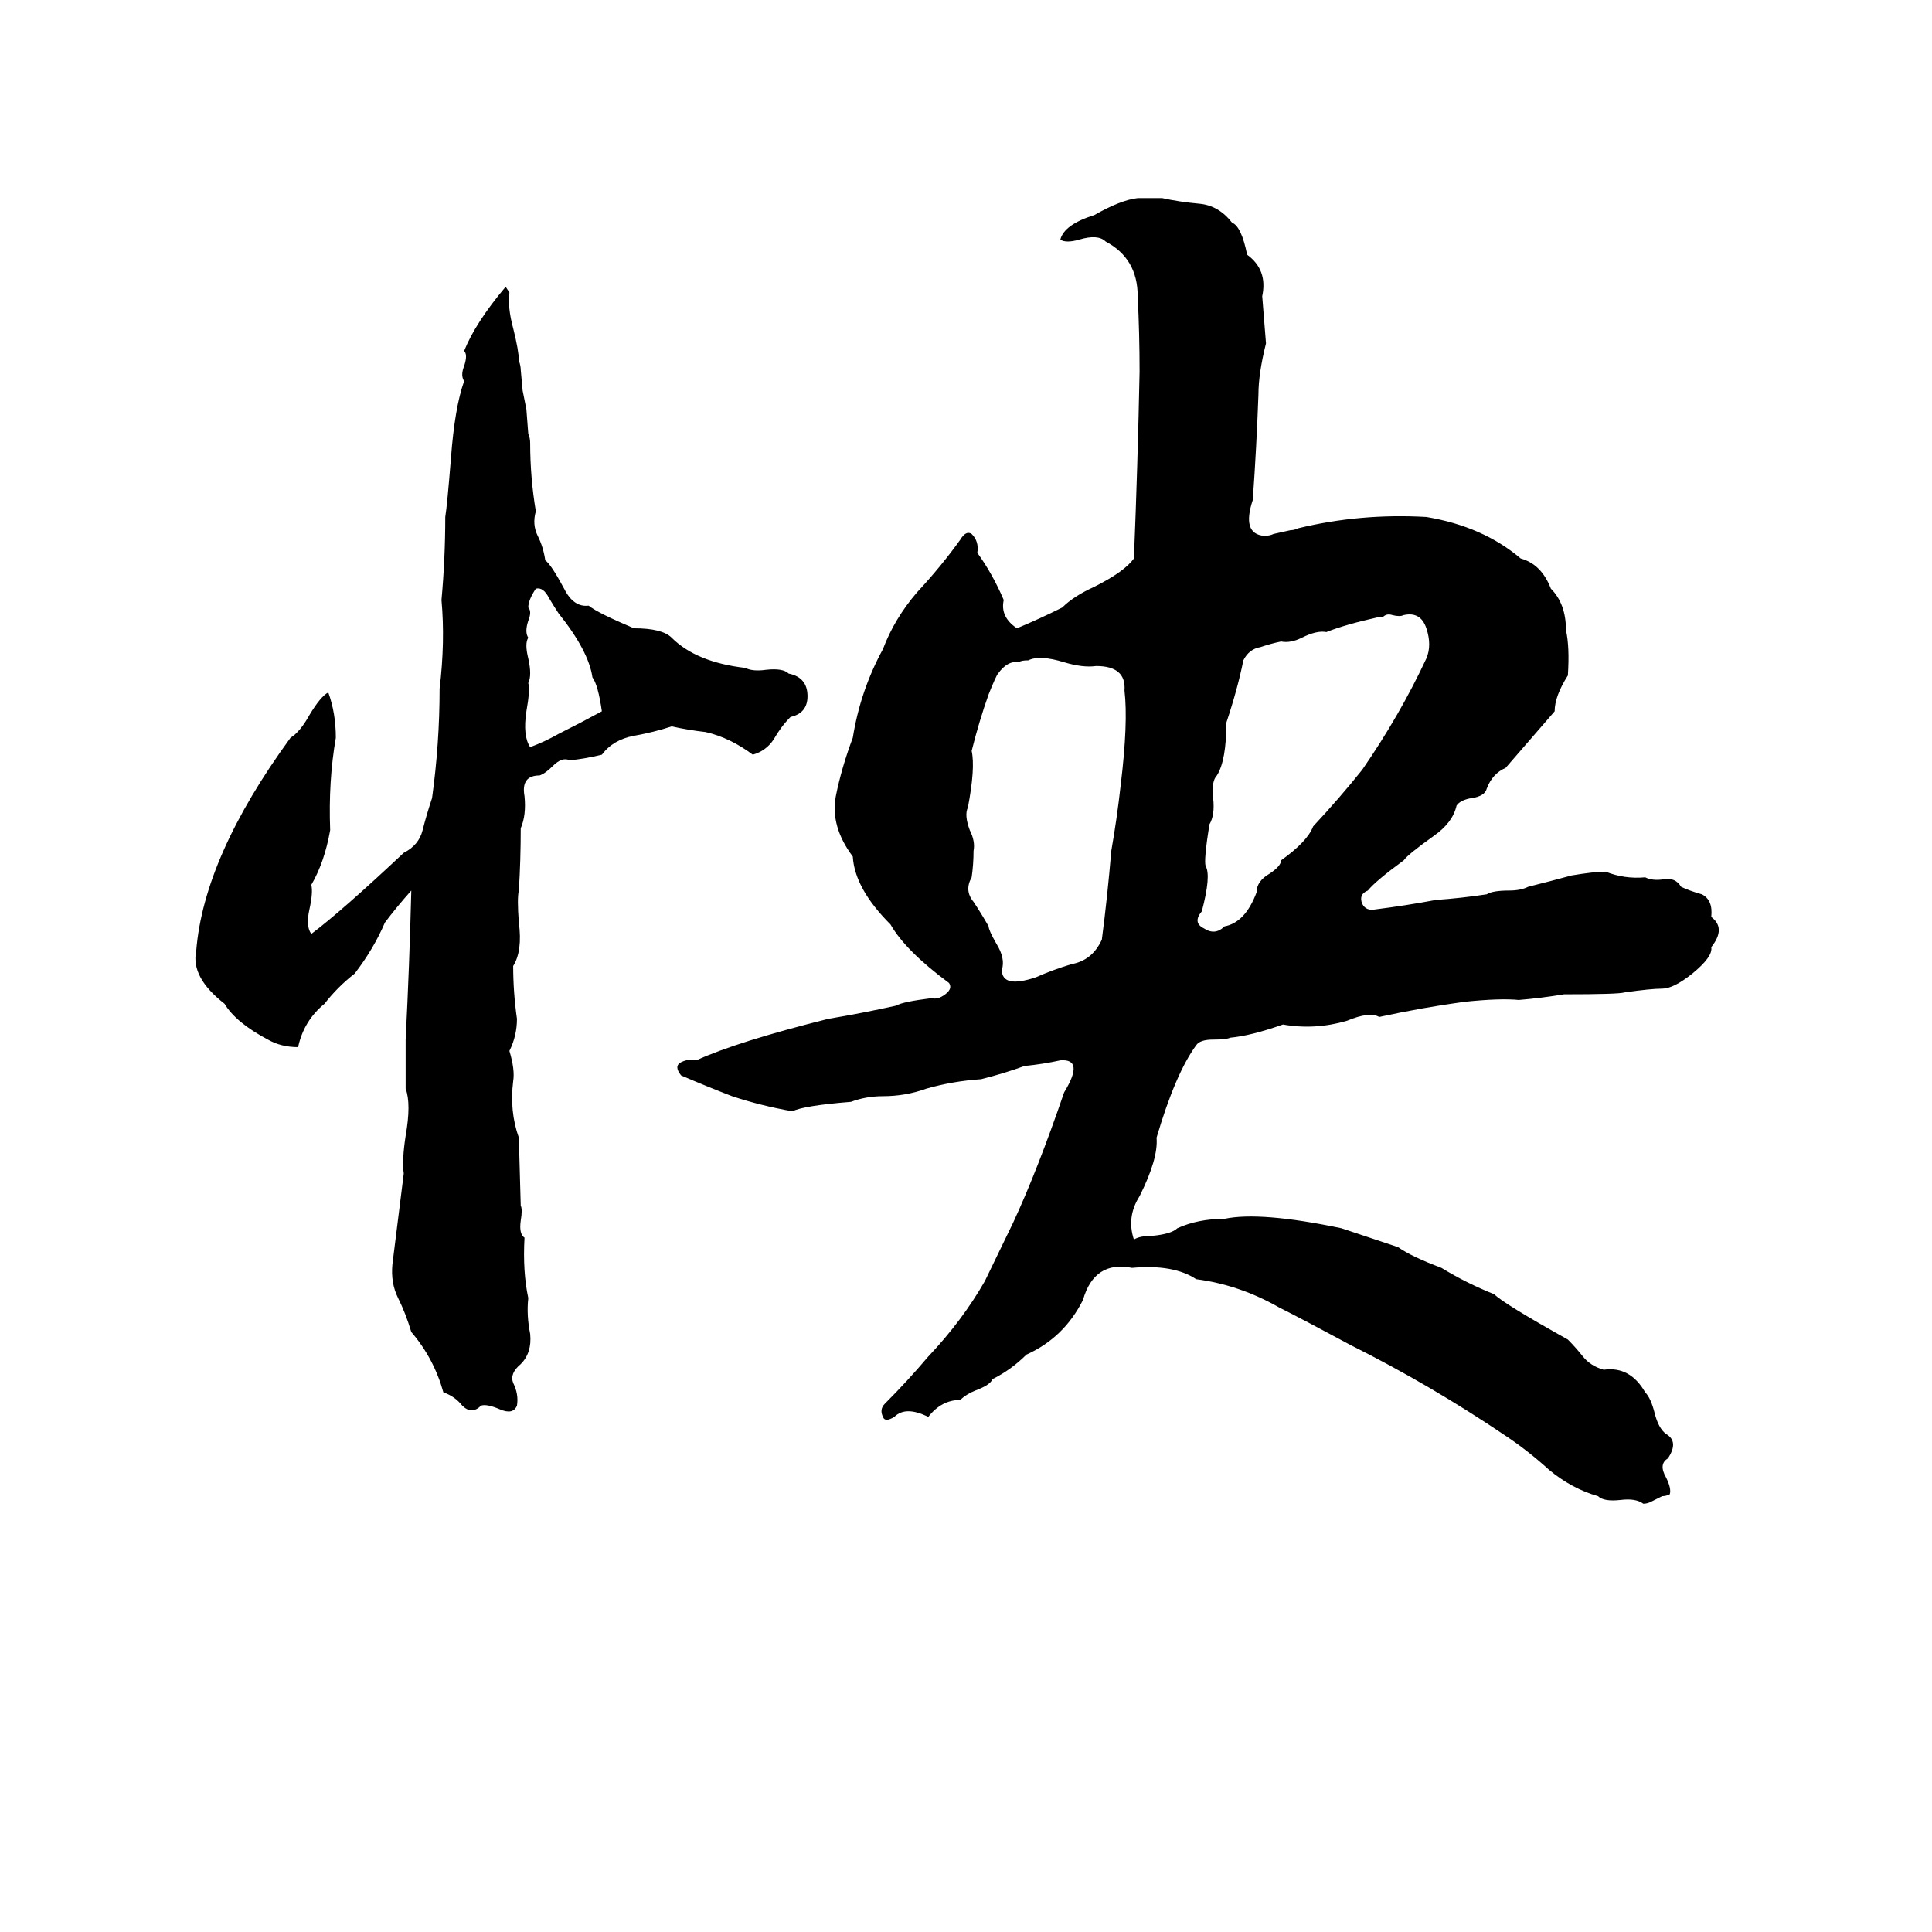 <svg xmlns="http://www.w3.org/2000/svg" viewBox="0 -800 1024 1024">
	<path fill="#000000" d="M603 -695H616Q625 -693 636 -692Q646 -691 653 -682Q658 -680 661 -665Q672 -657 669 -643Q670 -630 671 -618Q667 -602 667 -591Q666 -563 664 -535Q658 -517 670 -516Q673 -516 675 -517L684 -519Q686 -519 688 -520Q721 -528 756 -526Q786 -521 806 -504Q817 -501 822 -488Q830 -480 830 -466Q832 -457 831 -442Q824 -431 824 -423Q811 -408 798 -393Q791 -390 788 -382Q787 -378 780 -377Q774 -376 772 -373Q770 -364 760 -357Q746 -347 744 -344Q729 -333 725 -328Q720 -326 722 -321Q724 -317 729 -318Q745 -320 761 -323Q775 -324 788 -326Q791 -328 800 -328Q806 -328 810 -330Q822 -333 833 -336Q845 -338 851 -338Q861 -334 872 -335Q876 -333 882 -334Q888 -335 891 -330Q895 -328 902 -326Q908 -323 907 -314Q915 -308 907 -298Q908 -293 897 -284Q887 -276 881 -276Q875 -276 861 -274Q858 -273 829 -273Q817 -271 805 -270Q795 -271 776 -269Q754 -266 731 -261Q726 -264 714 -259Q697 -254 680 -257Q663 -251 652 -250Q650 -249 643 -249Q636 -249 634 -246Q623 -231 613 -197Q614 -186 604 -166Q597 -155 601 -143Q604 -145 611 -145Q621 -146 624 -149Q635 -154 649 -154Q668 -158 711 -149Q726 -144 741 -139Q748 -134 764 -128Q777 -120 792 -114Q797 -109 831 -90Q835 -86 839 -81Q843 -76 850 -74Q864 -76 872 -62Q875 -59 877 -51Q879 -43 883 -40Q890 -36 884 -27Q879 -24 883 -17Q886 -11 885 -8Q883 -7 881 -7L875 -4Q873 -3 871 -3Q867 -6 859 -5Q850 -4 847 -7Q833 -11 821 -21Q810 -31 798 -39Q758 -66 716 -87Q690 -101 678 -107Q657 -119 634 -122Q622 -130 600 -128Q580 -132 574 -111Q564 -91 544 -82Q536 -74 526 -69Q525 -66 517 -63Q512 -61 509 -58Q499 -58 492 -49Q480 -55 474 -49Q469 -46 468 -49Q466 -53 469 -56Q481 -68 492 -81Q510 -100 522 -121L537 -152Q550 -180 564 -221Q575 -239 562 -238Q553 -236 543 -235Q532 -231 520 -228Q505 -227 491 -223Q480 -219 468 -219Q459 -219 451 -216Q426 -214 420 -211Q403 -214 388 -219Q375 -224 361 -230Q357 -235 361 -237Q365 -239 369 -238Q391 -248 439 -260Q457 -263 475 -267Q478 -269 494 -271Q497 -270 501 -273Q505 -276 503 -279Q480 -296 472 -310Q453 -329 452 -346Q440 -362 443 -378Q446 -393 452 -409Q456 -434 468 -456Q474 -472 486 -486Q499 -500 509 -514Q512 -519 515 -517Q519 -513 518 -507Q526 -496 532 -482Q530 -473 539 -467Q551 -472 563 -478Q569 -484 580 -489Q596 -497 601 -504Q603 -553 604 -603Q604 -623 603 -643Q603 -663 586 -672Q582 -676 572 -673Q565 -671 562 -673Q564 -681 580 -686Q594 -694 603 -695ZM268 -648L270 -645Q269 -637 272 -626Q275 -614 275 -609Q276 -606 276 -604L277 -593Q278 -588 279 -583L280 -570Q281 -568 281 -565Q281 -547 284 -529Q282 -522 285 -516Q288 -510 289 -503Q292 -501 299 -488Q304 -478 312 -479Q317 -475 336 -467Q351 -467 356 -462Q369 -449 395 -446Q399 -444 406 -445Q415 -446 418 -443Q428 -441 428 -431Q428 -422 419 -420Q414 -415 410 -408Q406 -402 399 -400Q387 -409 374 -412Q365 -413 356 -415Q347 -412 336 -410Q325 -408 319 -400Q311 -398 302 -397Q298 -399 293 -394Q289 -390 286 -389Q276 -389 278 -378Q279 -368 276 -361Q276 -344 275 -328Q274 -324 275 -311Q277 -296 272 -288Q272 -274 274 -260Q274 -251 270 -243Q273 -233 272 -227Q270 -211 275 -197L276 -161Q277 -159 276 -153Q275 -146 278 -144Q277 -126 280 -112Q279 -103 281 -93Q282 -83 276 -77Q270 -72 272 -67Q275 -61 274 -55Q272 -50 265 -53Q258 -56 255 -55Q250 -50 245 -55Q241 -60 235 -62Q230 -80 218 -94Q215 -104 211 -112Q207 -120 208 -130L214 -178Q213 -185 215 -198Q218 -215 215 -223Q215 -236 215 -249Q217 -288 218 -328Q210 -319 204 -311Q198 -297 188 -284Q179 -277 172 -268Q161 -259 158 -245Q149 -245 142 -249Q125 -258 119 -268Q101 -282 104 -296Q108 -346 154 -409Q159 -412 164 -421Q170 -431 174 -433Q178 -422 178 -409Q174 -386 175 -360Q172 -343 165 -331Q166 -327 164 -318Q162 -309 165 -305Q181 -317 214 -348Q222 -352 224 -360Q226 -368 229 -377Q233 -406 233 -435Q236 -460 234 -482Q236 -504 236 -526Q237 -532 239 -557Q241 -584 246 -598Q244 -601 246 -606Q248 -612 246 -614Q252 -629 268 -648ZM284 -488Q280 -482 280 -478Q282 -476 280 -471Q278 -465 280 -462Q278 -459 280 -451Q282 -442 280 -438Q281 -434 279 -423Q277 -410 281 -404Q289 -407 296 -411Q308 -417 319 -423Q317 -437 314 -441Q312 -455 296 -475Q294 -478 291 -483Q288 -489 284 -488ZM733 -473H731Q713 -469 703 -465Q698 -466 690 -462Q684 -459 679 -460Q674 -459 668 -457Q662 -456 659 -450Q656 -435 650 -417Q650 -397 645 -389Q642 -386 643 -377Q644 -368 641 -363Q638 -344 639 -341Q642 -336 637 -317Q632 -311 638 -308Q644 -304 649 -309Q660 -311 666 -327Q666 -333 673 -337Q679 -341 679 -344Q693 -354 696 -362Q710 -377 722 -392Q742 -421 756 -451Q759 -458 756 -467Q753 -476 744 -474Q742 -473 738 -474Q735 -475 733 -473ZM545 -450Q541 -450 540 -449Q534 -450 529 -443Q528 -442 524 -432Q519 -418 515 -402Q517 -393 513 -372Q511 -368 514 -360Q517 -354 516 -349Q516 -342 515 -335Q511 -328 516 -322Q520 -316 524 -309Q524 -307 528 -300Q533 -292 531 -286Q531 -276 549 -282Q558 -286 568 -289Q579 -291 584 -302Q587 -325 589 -349Q592 -366 594 -384Q598 -417 596 -434Q597 -447 581 -447Q574 -446 564 -449Q551 -453 545 -450Z"/>
</svg>